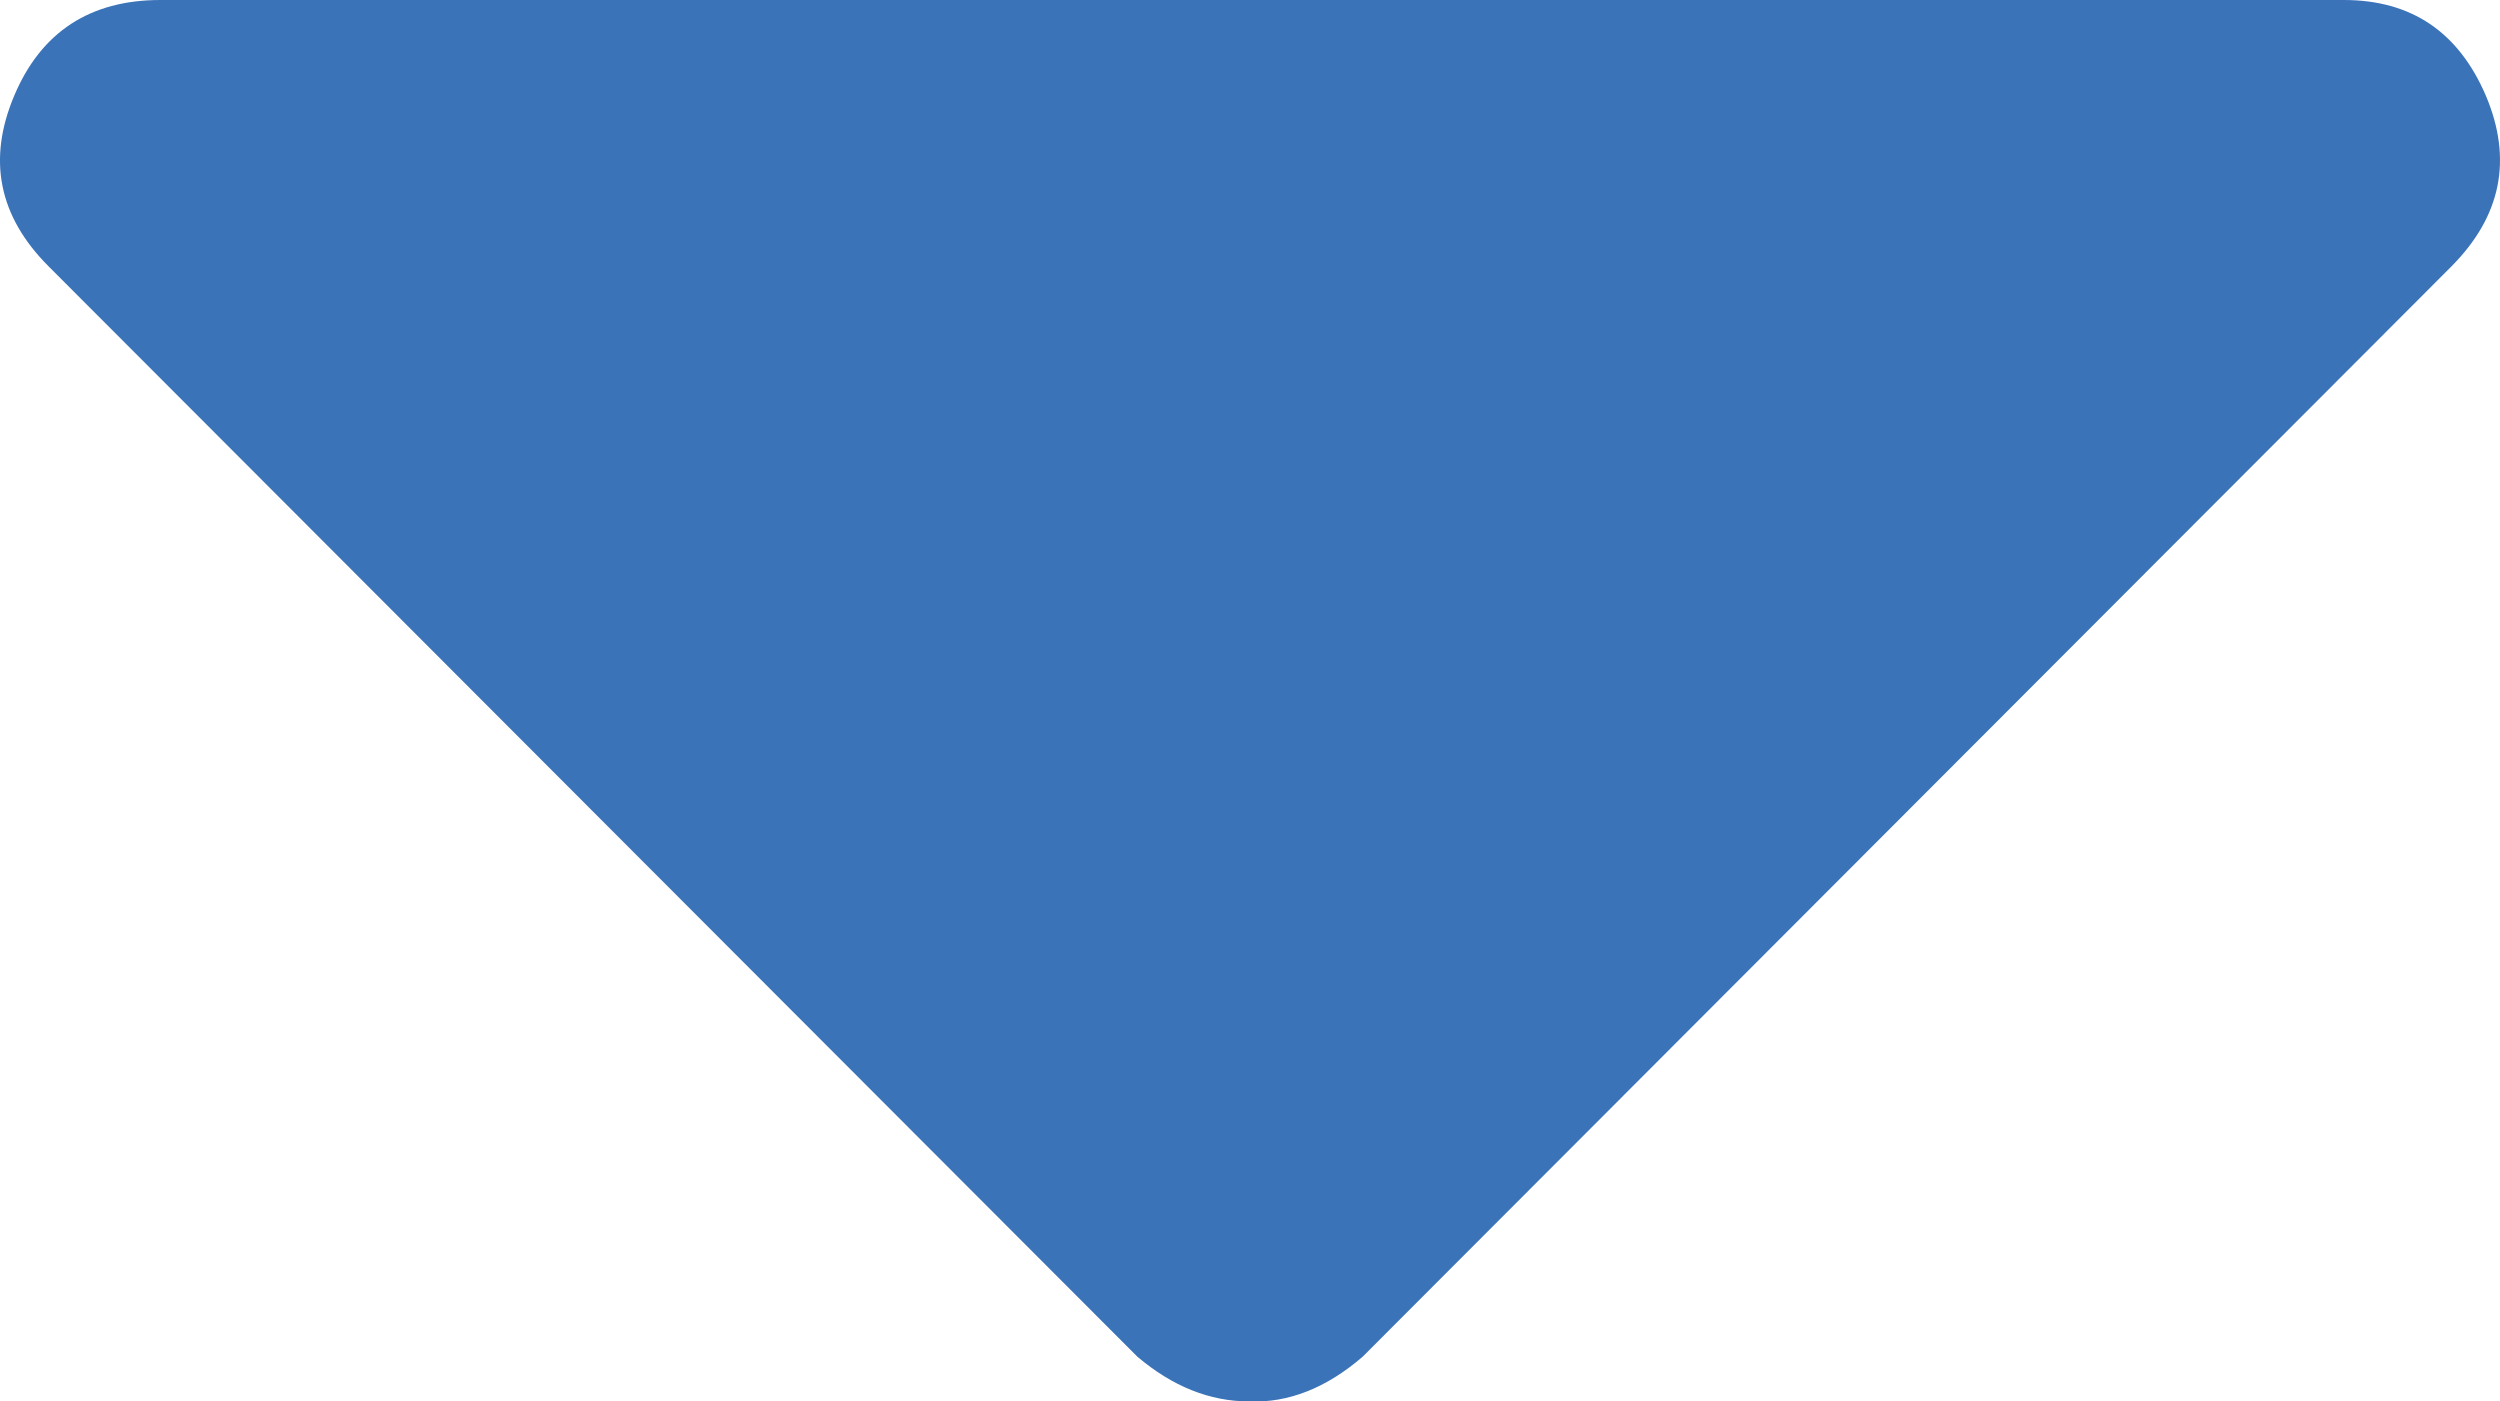 <svg xmlns="http://www.w3.org/2000/svg" width="58.93" height="33.036" viewBox="0 0 58.93 33.036" enable-background="new 0 0 58.93 33.036"><path d="M55.247 0c1.592 0 2.705 .752 3.35 2.256 .635 1.504 .361 2.842-.811 4.023l-25.664 25.7c-.859 .742-1.758 1.094-2.676 1.055-.928 0-1.807-.352-2.637-1.055l-25.663-25.7c-1.182-1.182-1.445-2.52-.811-4.023s1.788-2.256 3.447-2.256h51.465z" fill="#3b73b9"/></svg>